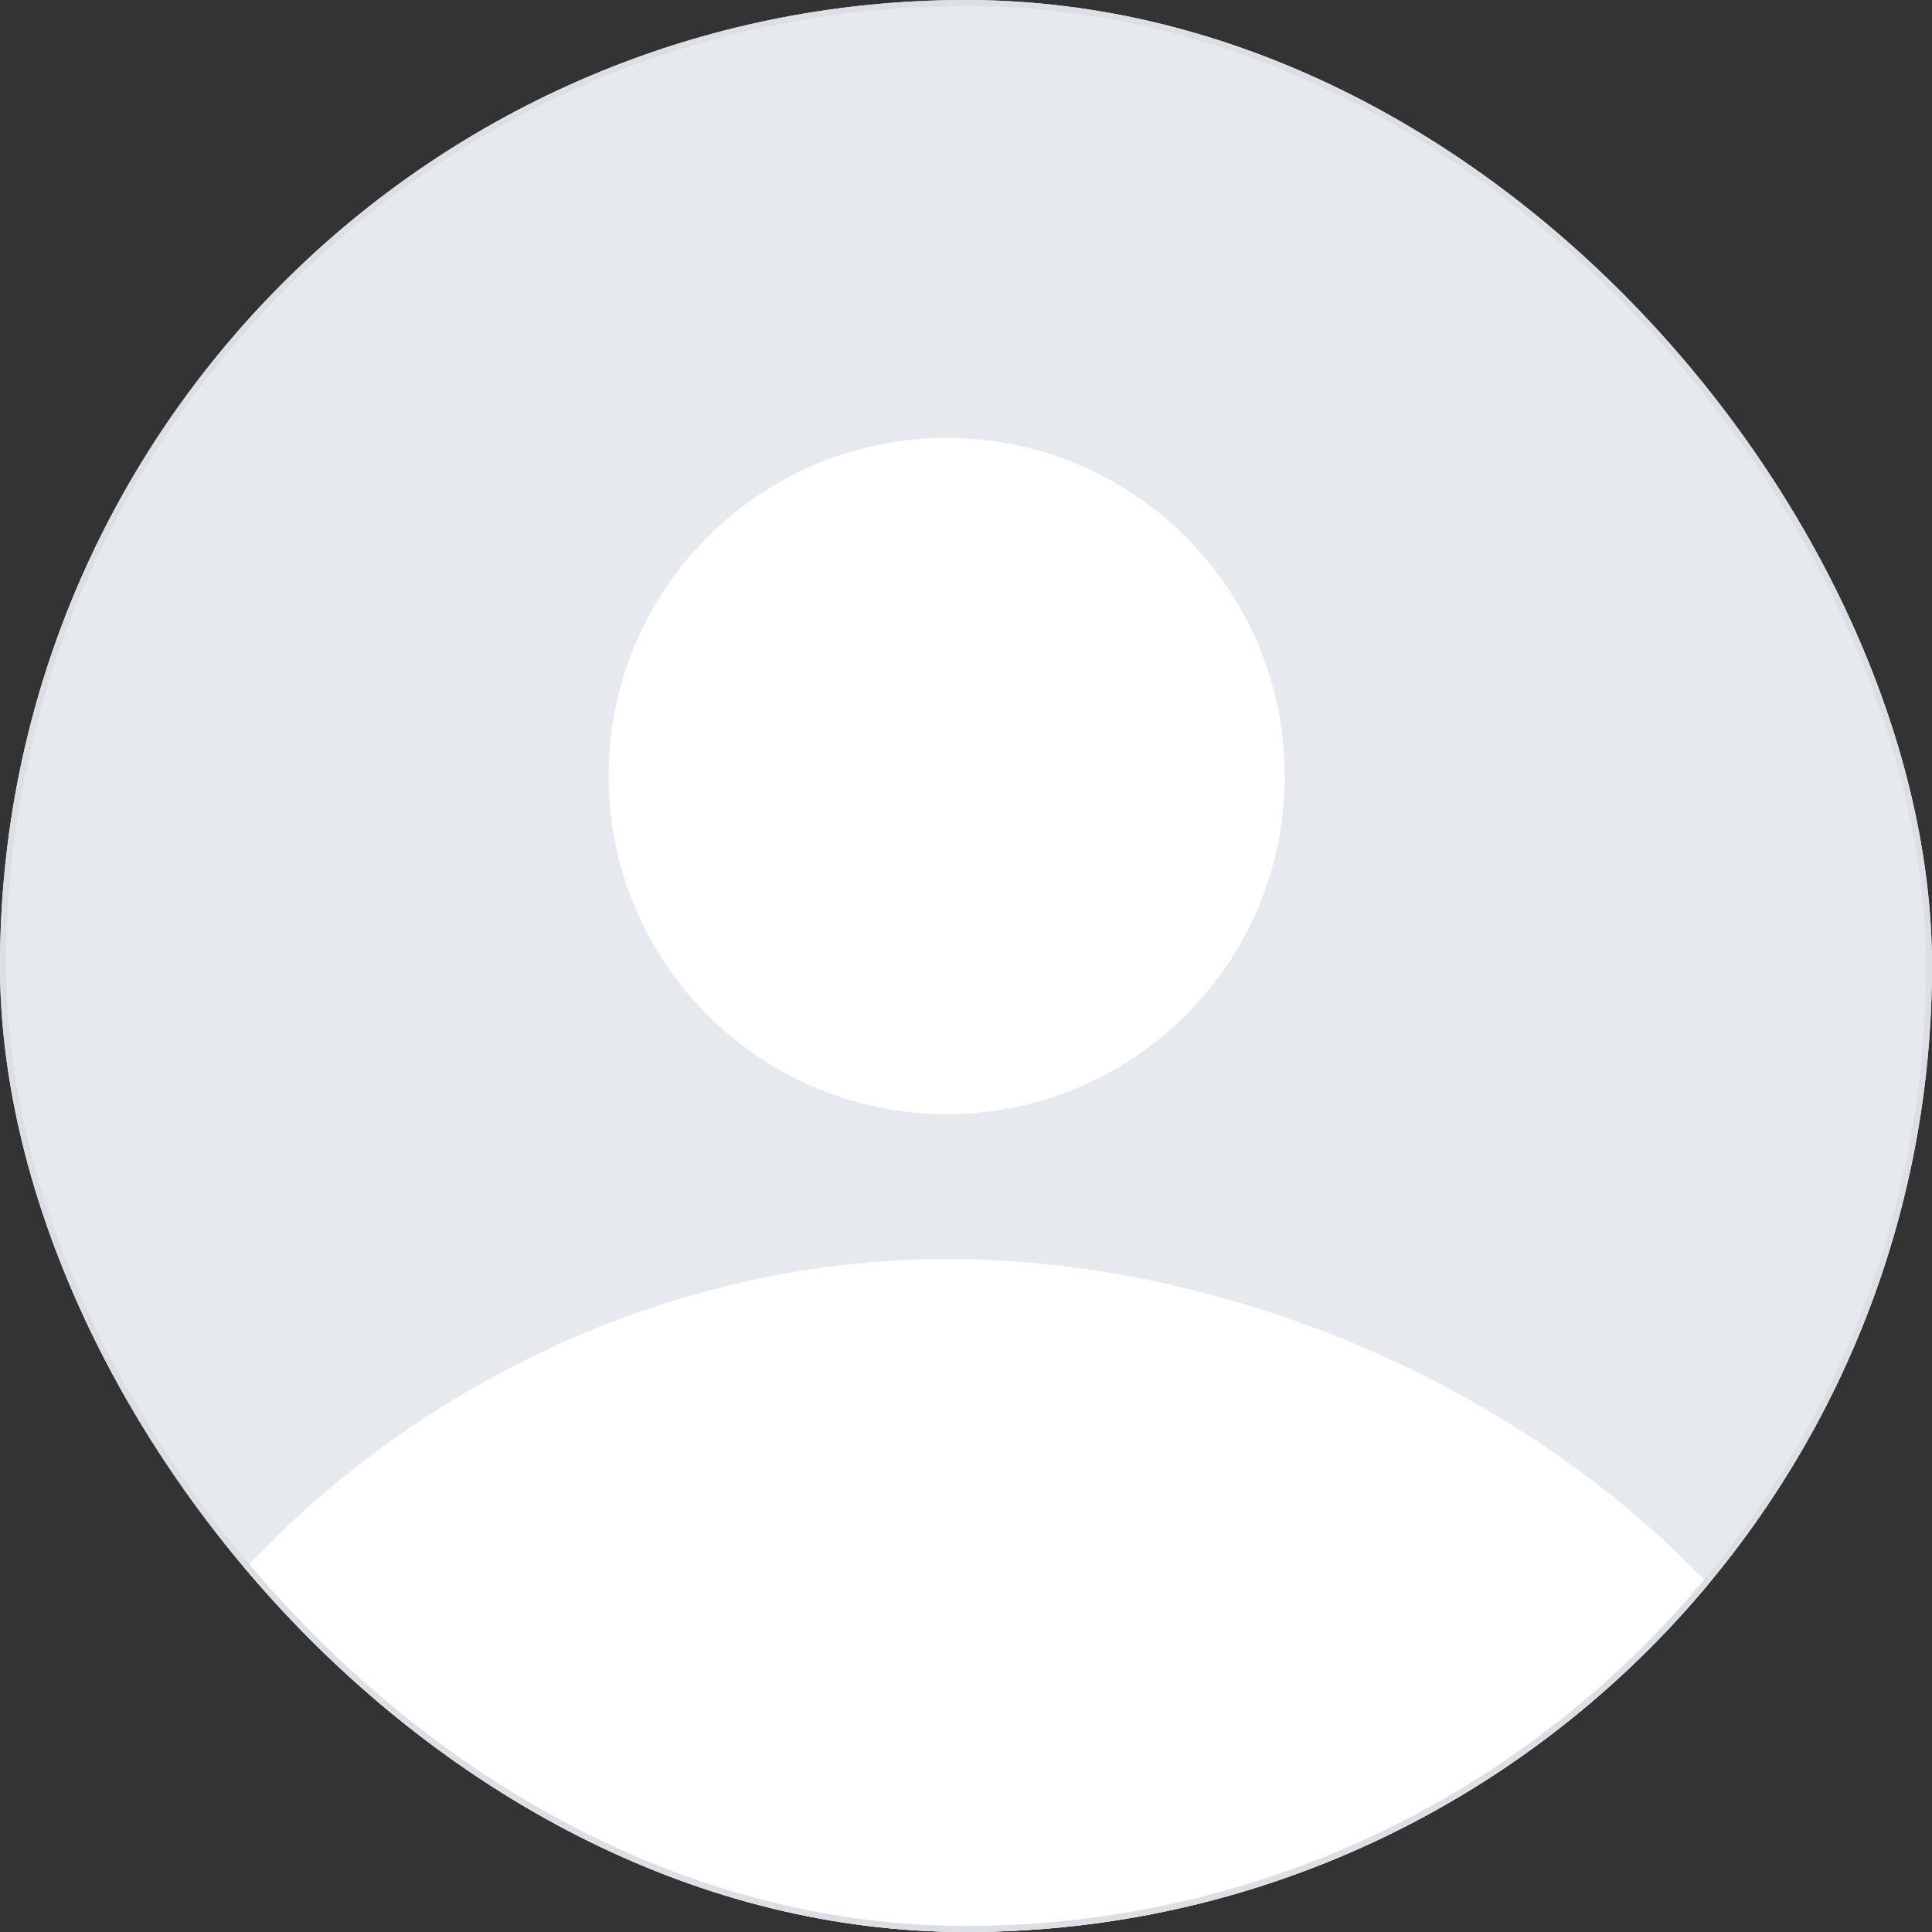 <svg width="100" height="100" viewBox="0 0 100 100" fill="none" xmlns="http://www.w3.org/2000/svg">
<rect x="0" y="0" width="100" height="100" fill="#333333" stroke="none"/>
<g clip-path="url(#clip0_1_34388)">
<rect width="100" height="100" rx="50" fill="#E6E9EE"/>
<path d="M49 65.167C28.471 65.167 8.833 78.834 2.333 98.5C14.532 108.133 31.893 107.667 49 107.667C66.108 107.667 86.802 110.133 99 100.5C93 78.334 69.529 65.167 49 65.167Z" fill="white"/>
<path d="M49 57.667C58.665 57.667 66.5 49.832 66.5 40.167C66.5 30.502 58.665 22.667 49 22.667C39.335 22.667 31.5 30.502 31.5 40.167C31.5 49.832 39.335 57.667 49 57.667Z" fill="white"/>
</g>
<rect x="0.157" y="0.157" width="99.686" height="99.686" rx="49.843" stroke="#DCE0E5" stroke-width="0.314"/>
<defs>
<clipPath id="clip0_1_34388">
<rect width="100" height="100" rx="50" fill="white"/>
</clipPath>
</defs>
</svg>
